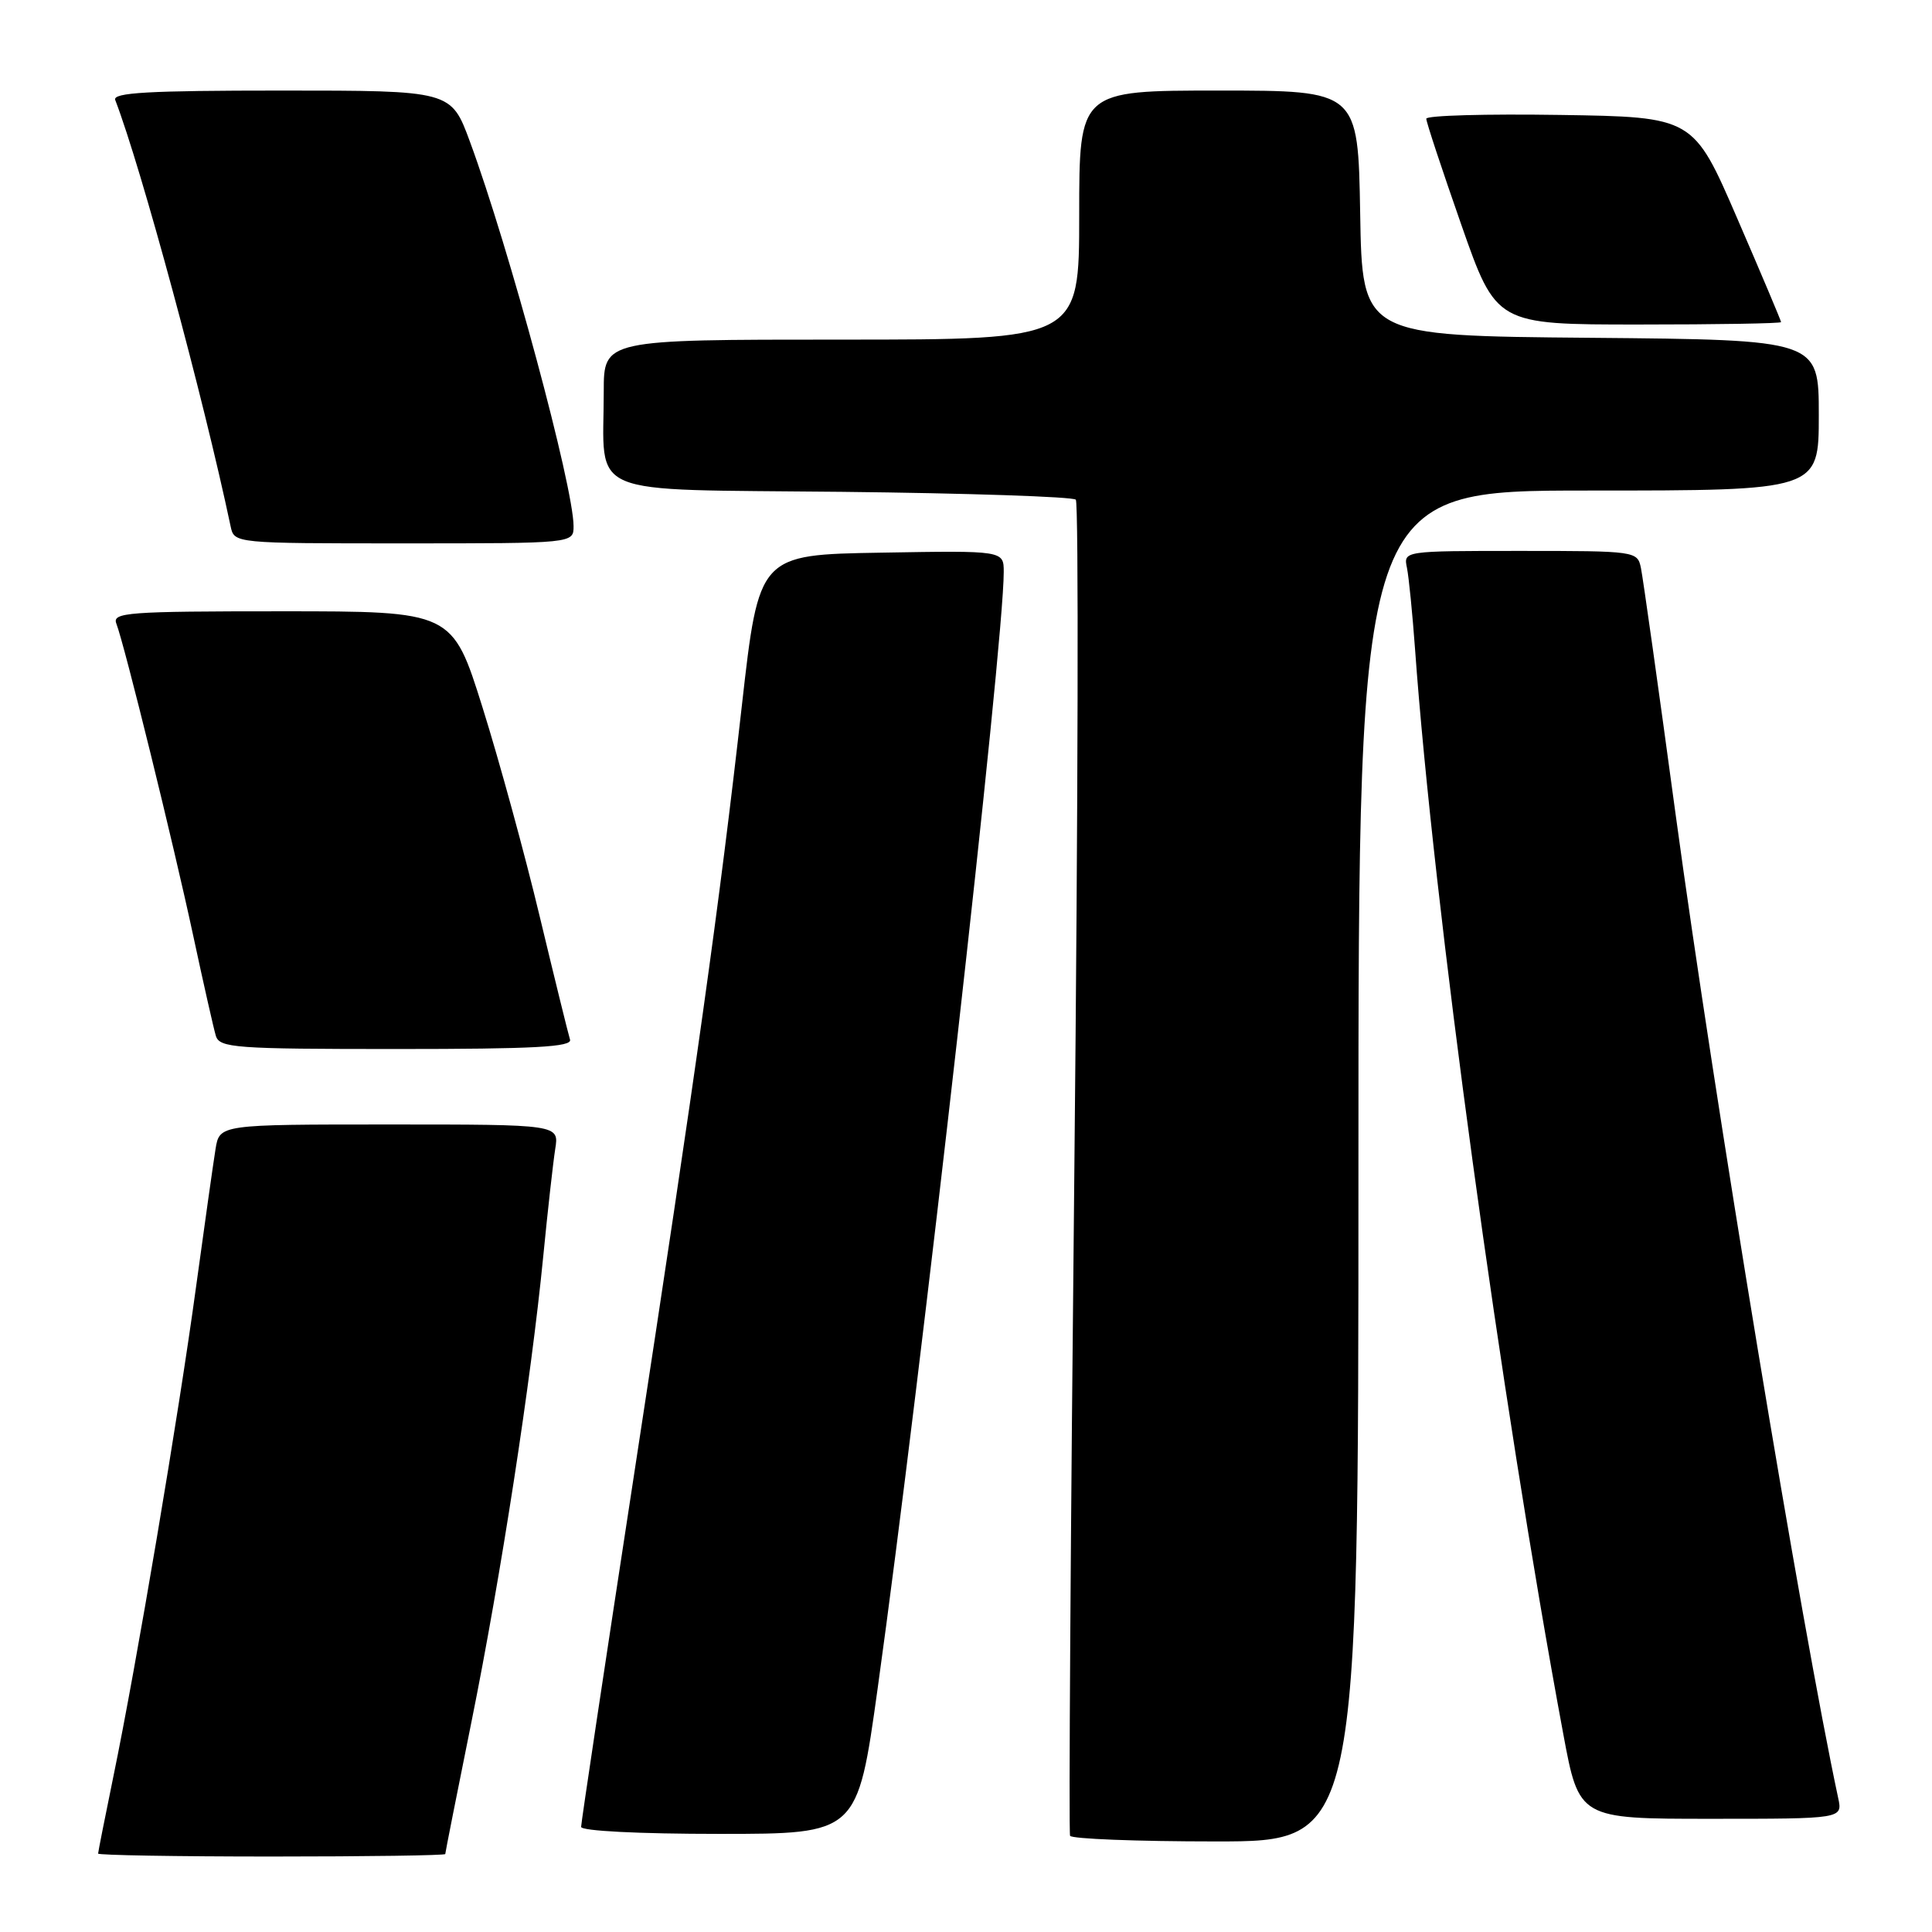 <?xml version="1.0" encoding="UTF-8" standalone="no"?>
<!DOCTYPE svg PUBLIC "-//W3C//DTD SVG 1.1//EN" "http://www.w3.org/Graphics/SVG/1.1/DTD/svg11.dtd" >
<svg xmlns="http://www.w3.org/2000/svg" xmlns:xlink="http://www.w3.org/1999/xlink" version="1.1" viewBox="0 0 256 256">
 <g >
 <path fill="currentColor"
d=" M 59.00 245.67 C 59.00 245.49 60.56 237.61 62.47 228.16 C 66.38 208.80 70.37 182.91 71.98 166.50 C 72.57 160.45 73.29 154.04 73.57 152.25 C 74.09 149.00 74.09 149.00 51.59 149.00 C 29.09 149.00 29.09 149.00 28.56 152.25 C 28.27 154.04 27.11 162.25 25.98 170.50 C 23.67 187.50 18.07 220.63 15.03 235.36 C 13.92 240.78 13.00 245.40 13.00 245.61 C 13.00 245.82 23.35 246.00 36.00 246.00 C 48.65 246.00 59.00 245.85 59.00 245.67 Z  M 180.00 154.50 C 180.00 65.00 180.00 65.00 210.50 65.00 C 241.00 65.00 241.00 65.00 241.00 55.01 C 241.00 45.03 241.00 45.03 210.75 44.76 C 180.50 44.50 180.50 44.50 180.23 28.25 C 179.95 12.00 179.95 12.00 161.48 12.00 C 143.00 12.00 143.00 12.00 143.00 28.50 C 143.00 45.00 143.00 45.00 111.50 45.00 C 80.00 45.00 80.00 45.00 80.00 51.88 C 80.00 66.08 76.97 64.80 111.53 65.17 C 128.20 65.35 142.16 65.82 142.55 66.21 C 142.94 66.60 142.85 106.43 142.36 154.71 C 141.86 203.00 141.60 242.84 141.79 243.25 C 141.97 243.66 150.64 244.00 161.06 244.00 C 180.00 244.00 180.00 244.00 180.00 154.50 Z  M 116.29 223.75 C 122.10 182.02 133.00 85.46 133.00 75.80 C 133.00 72.95 133.00 72.95 116.78 73.23 C 100.56 73.50 100.56 73.50 98.30 93.50 C 95.32 119.92 92.32 141.28 83.95 195.82 C 80.13 220.74 77.00 241.55 77.00 242.07 C 77.00 242.61 84.63 243.00 95.31 243.00 C 113.61 243.00 113.61 243.00 116.29 223.75 Z  M 243.57 238.25 C 238.73 215.65 227.12 145.38 222.04 108.00 C 219.77 91.22 217.69 76.49 217.43 75.25 C 216.97 73.03 216.73 73.00 201.46 73.00 C 185.96 73.00 185.96 73.00 186.43 75.25 C 186.68 76.49 187.16 81.33 187.50 86.00 C 189.93 119.81 198.88 185.36 207.14 229.75 C 209.23 241.00 209.23 241.00 226.69 241.00 C 244.16 241.00 244.16 241.00 243.57 238.25 Z  M 75.53 137.75 C 75.31 137.06 73.51 129.75 71.53 121.50 C 69.56 113.25 66.14 100.76 63.94 93.75 C 59.94 81.00 59.94 81.00 37.36 81.00 C 16.84 81.00 14.84 81.15 15.42 82.64 C 16.51 85.48 22.98 111.76 25.58 123.88 C 26.95 130.27 28.31 136.29 28.60 137.25 C 29.09 138.85 31.12 139.00 52.54 139.00 C 70.81 139.00 75.85 138.73 75.53 137.75 Z  M 76.00 69.72 C 76.00 64.52 67.47 32.87 62.26 18.75 C 59.77 12.00 59.77 12.00 37.28 12.00 C 19.65 12.00 14.89 12.27 15.27 13.25 C 18.75 22.32 26.94 52.60 30.56 69.75 C 31.04 72.00 31.04 72.00 53.52 72.00 C 76.00 72.00 76.00 72.00 76.00 69.72 Z  M 236.00 42.68 C 236.00 42.50 233.39 36.32 230.19 28.93 C 224.38 15.50 224.38 15.50 206.69 15.23 C 196.96 15.08 188.99 15.30 188.99 15.73 C 188.98 16.15 191.07 22.46 193.62 29.75 C 198.26 43.00 198.26 43.00 217.13 43.00 C 227.51 43.00 236.00 42.86 236.00 42.68 Z "/>
</g>
</svg>